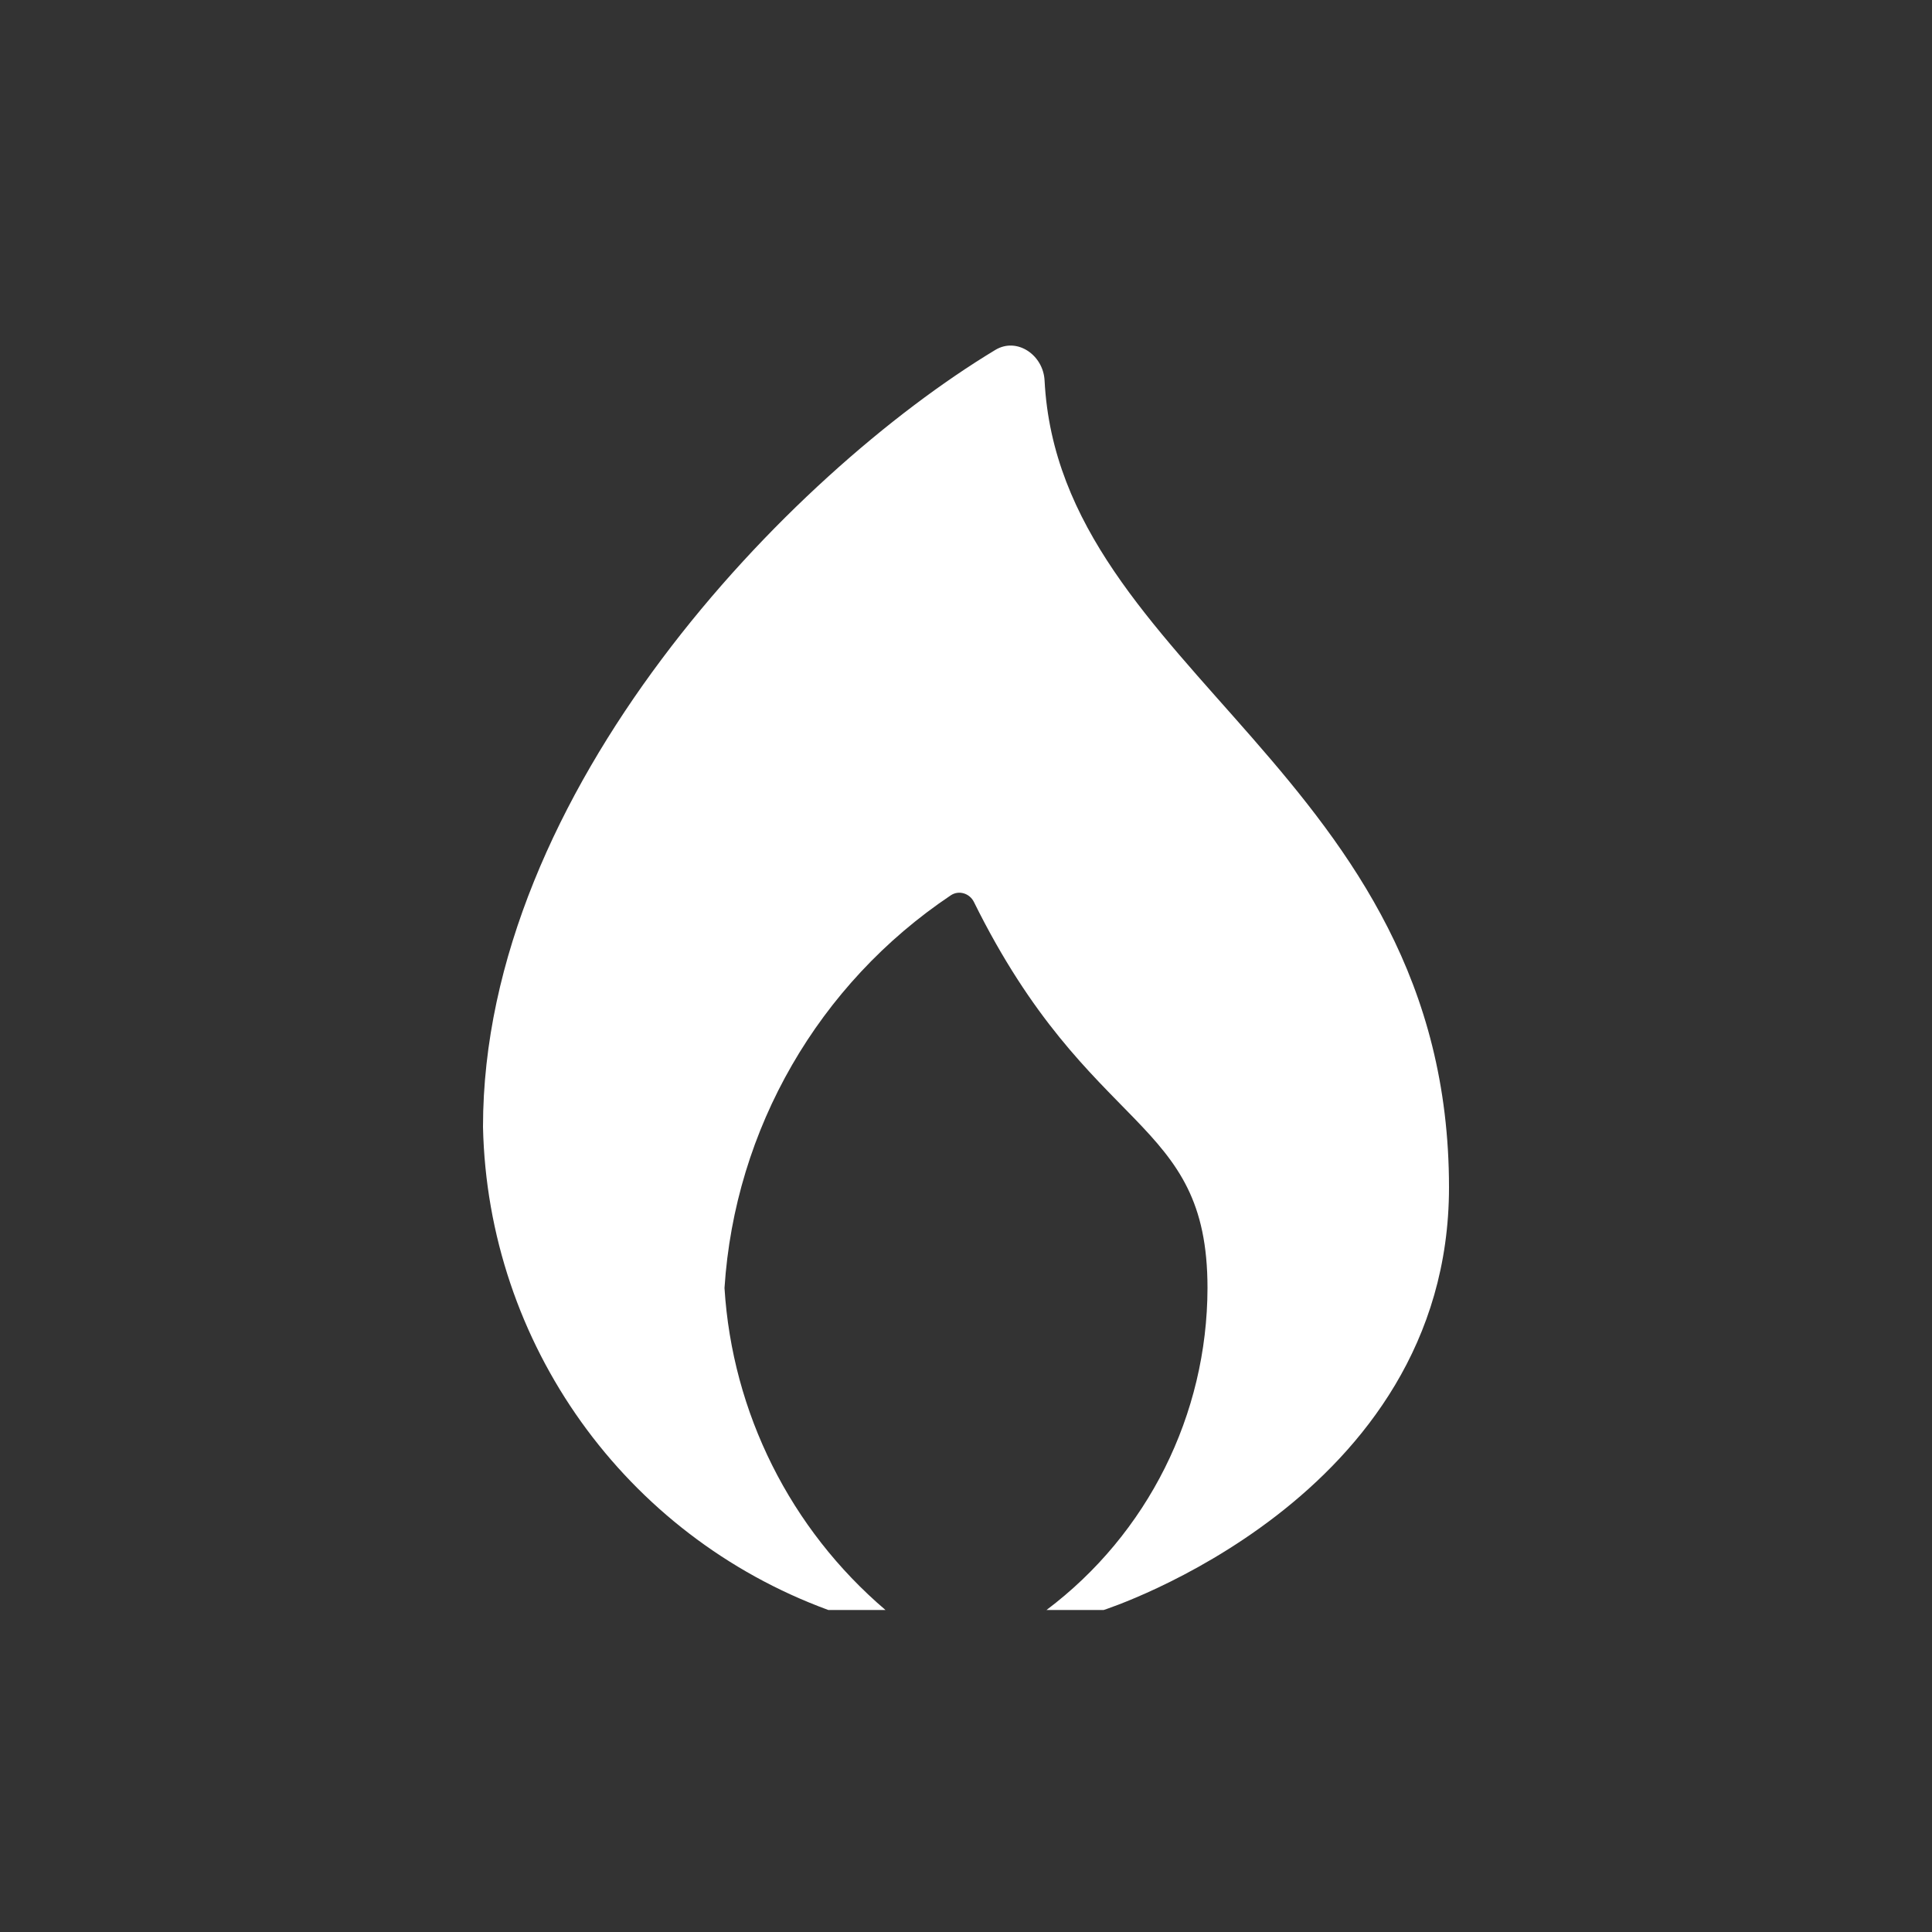 <svg width="24" height="24" viewBox="0 0 24 24" fill="none" xmlns="http://www.w3.org/2000/svg">
	<rect x="0" y="0" width="24" height="24" fill="#333333" stroke="none"/>
	<path fill-rule="evenodd" clip-rule="evenodd" d="M13 20C14.257 19.054 14.997 17.573 15 16C15 13.849 13.546 14.134 12.098 11.204C12.045 11.097 11.911 11.055 11.811 11.122C10.171 12.22 9.128 14.021 9 16C9.096 17.549 9.818 18.993 11 20H10.29C7.762 19.073 6.059 16.692 6 14C6 9.822 9.802 5.893 12.364 4.347C12.634 4.184 12.96 4.411 12.976 4.726C13.161 8.339 18 9.616 18 14.75C18 18.627 13.71 20 13.71 20H13Z" fill="white"/>
</svg>